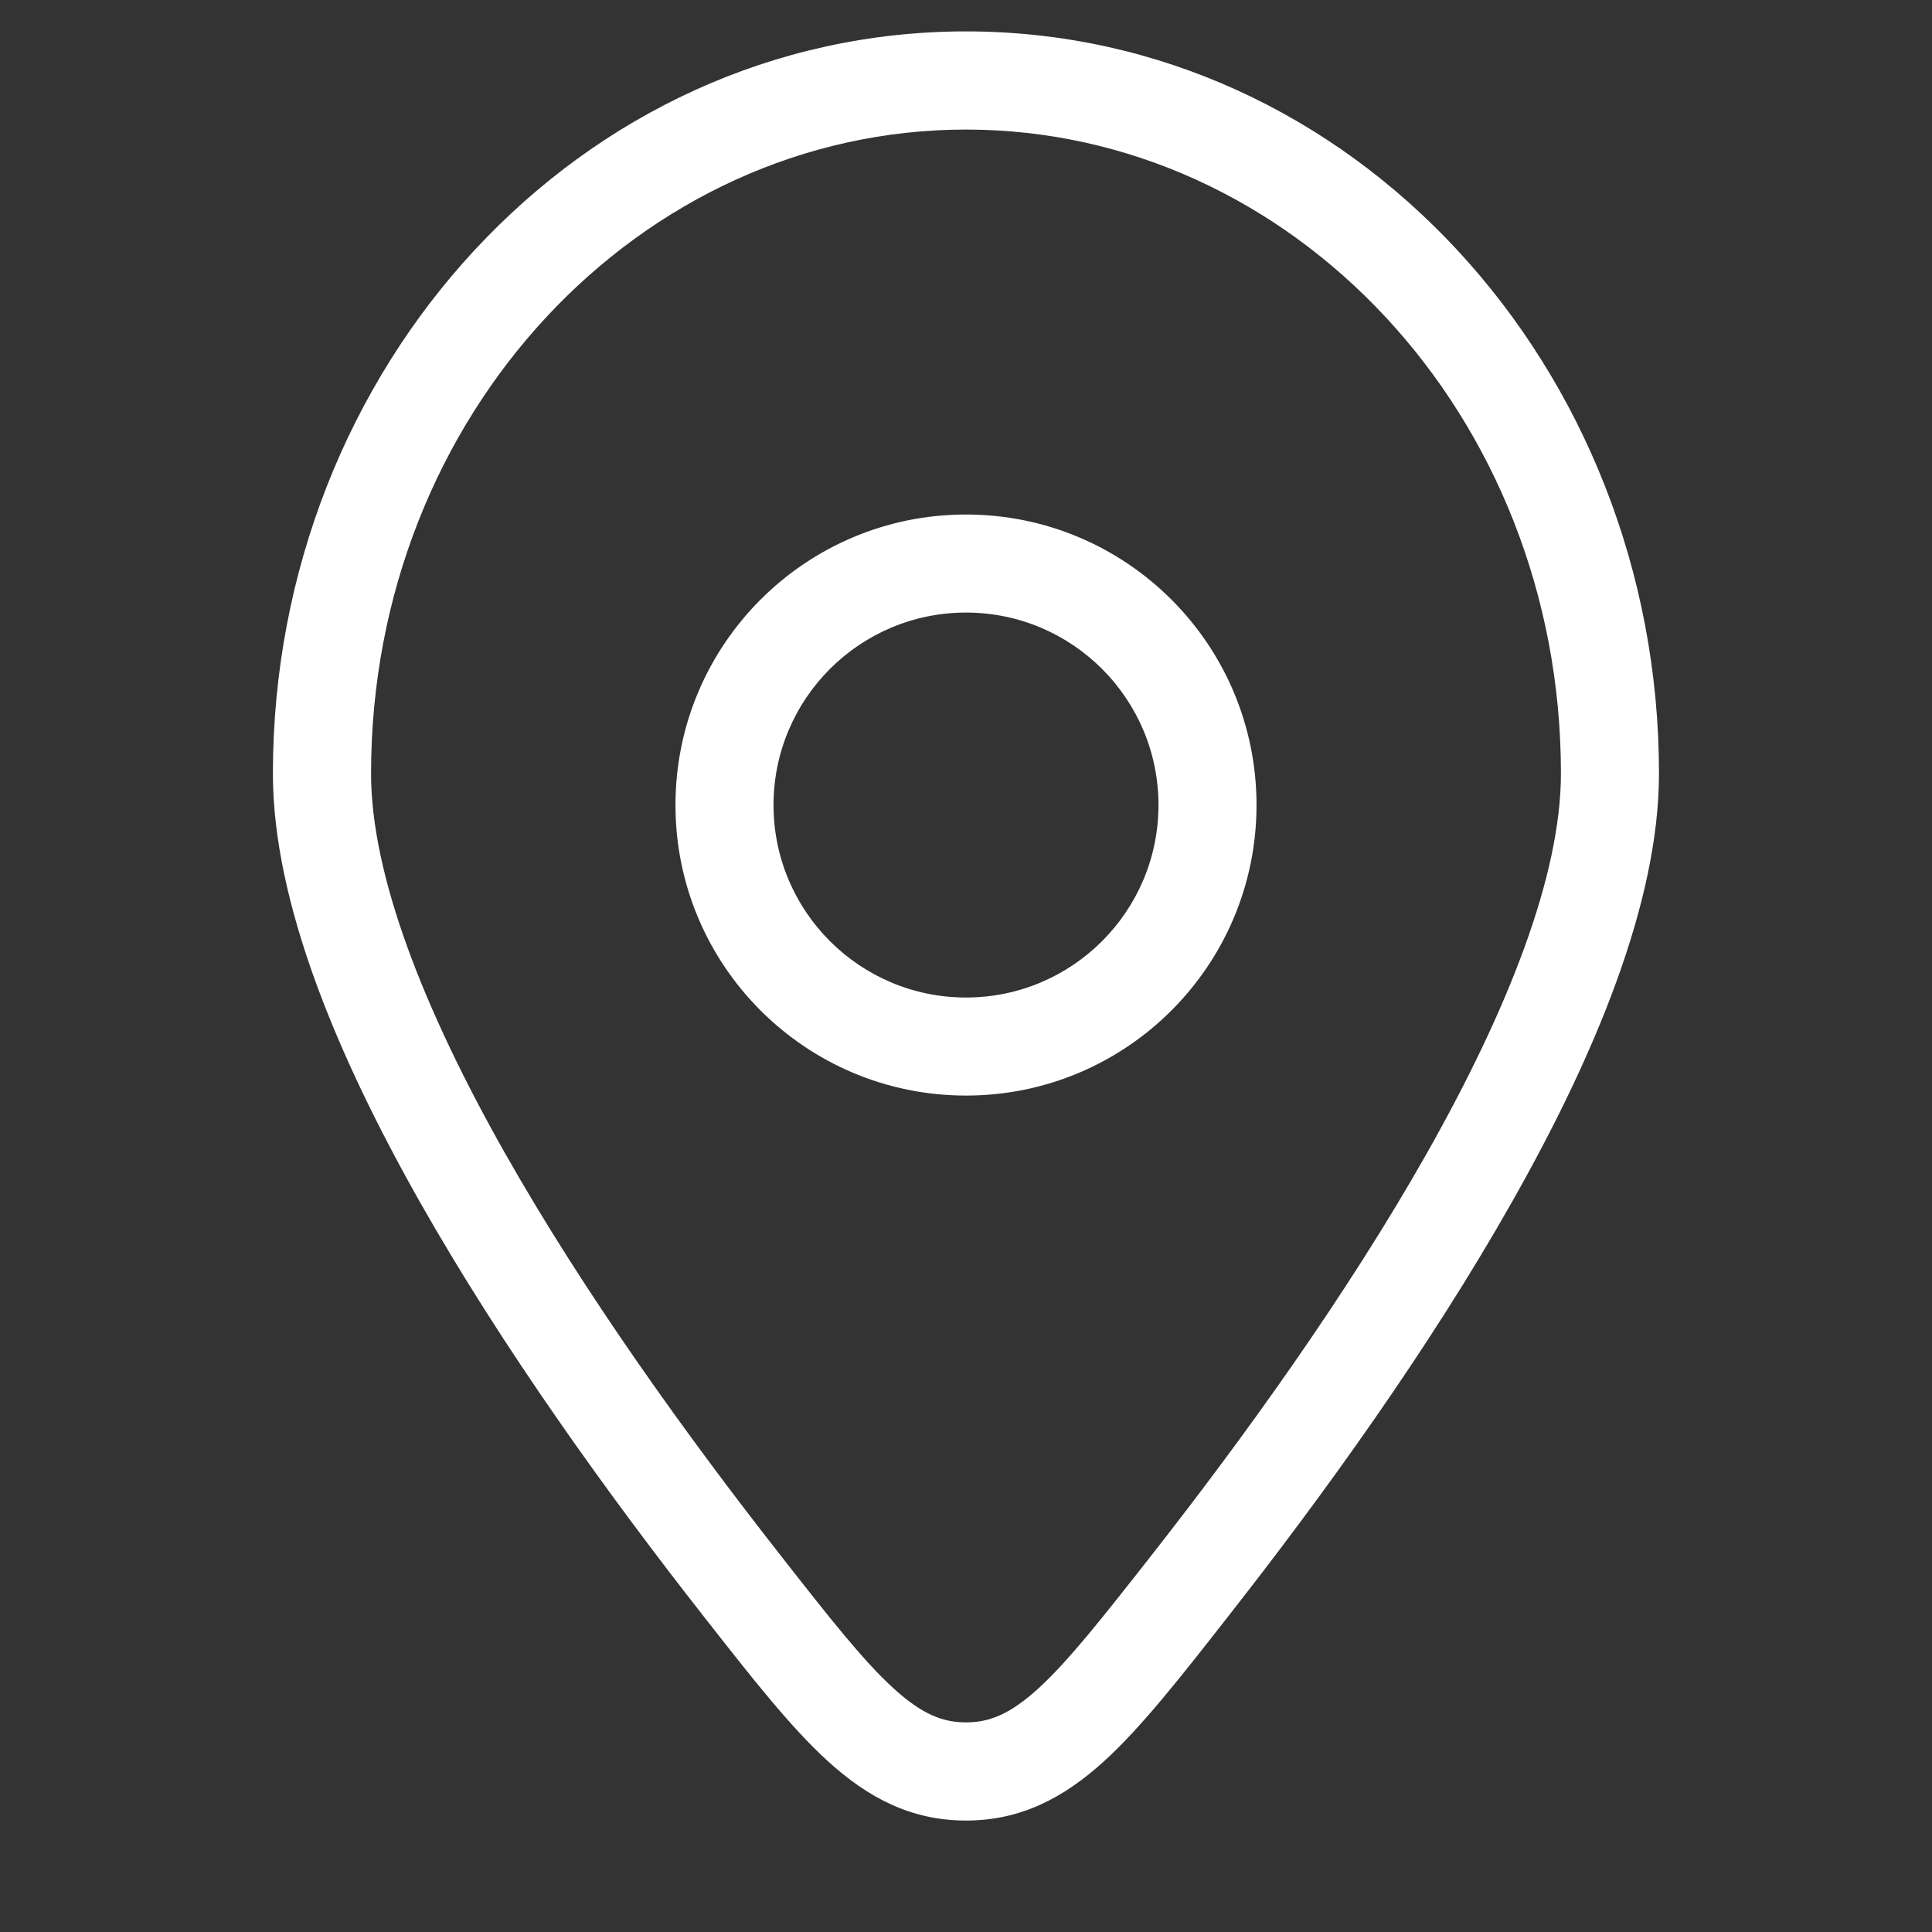 <svg width="16" height="16" viewBox="0 0 16 16" fill="none" xmlns="http://www.w3.org/2000/svg">
<rect x="0" y="0" width="16" height="16" fill="#333333" stroke="none"/>
<path d="M9.854 13.134L9.534 12.883L9.854 13.134ZM6.146 13.134L5.826 13.384L6.146 13.134ZM8 14.67V14.264V14.67ZM12.927 6.406C12.927 7.249 12.489 8.362 11.817 9.55C11.154 10.723 10.298 11.909 9.534 12.883L10.173 13.384C10.949 12.395 11.833 11.173 12.524 9.95C13.207 8.744 13.739 7.474 13.739 6.406H12.927ZM6.466 12.883C5.702 11.909 4.846 10.723 4.182 9.55C3.51 8.362 3.073 7.249 3.073 6.406H2.26C2.26 7.474 2.793 8.744 3.475 9.95C4.167 11.173 5.05 12.395 5.826 13.384L6.466 12.883ZM3.073 6.406C3.073 3.432 5.306 1.073 8 1.073V0.26C4.802 0.26 2.26 3.04 2.26 6.406H3.073ZM8 1.073C10.693 1.073 12.927 3.432 12.927 6.406H13.739C13.739 3.04 11.197 0.26 8 0.26V1.073ZM9.534 12.883C9.123 13.407 8.846 13.758 8.596 13.986C8.363 14.197 8.193 14.264 8 14.264V15.077C8.456 15.077 8.811 14.887 9.142 14.587C9.455 14.302 9.781 13.885 10.173 13.384L9.534 12.883ZM5.826 13.384C6.219 13.885 6.544 14.302 6.858 14.587C7.188 14.887 7.544 15.077 8 15.077V14.264C7.807 14.264 7.637 14.197 7.404 13.986C7.153 13.758 6.876 13.407 6.466 12.883L5.826 13.384ZM5.594 6.667C5.594 7.996 6.671 9.073 8 9.073V8.261C7.12 8.261 6.406 7.547 6.406 6.667H5.594ZM8 9.073C9.329 9.073 10.406 7.996 10.406 6.667H9.594C9.594 7.547 8.88 8.261 8 8.261V9.073ZM10.406 6.667C10.406 5.338 9.329 4.261 8 4.261V5.073C8.88 5.073 9.594 5.787 9.594 6.667H10.406ZM8 4.261C6.671 4.261 5.594 5.338 5.594 6.667H6.406C6.406 5.787 7.12 5.073 8 5.073V4.261Z" fill="white"/>
</svg>
